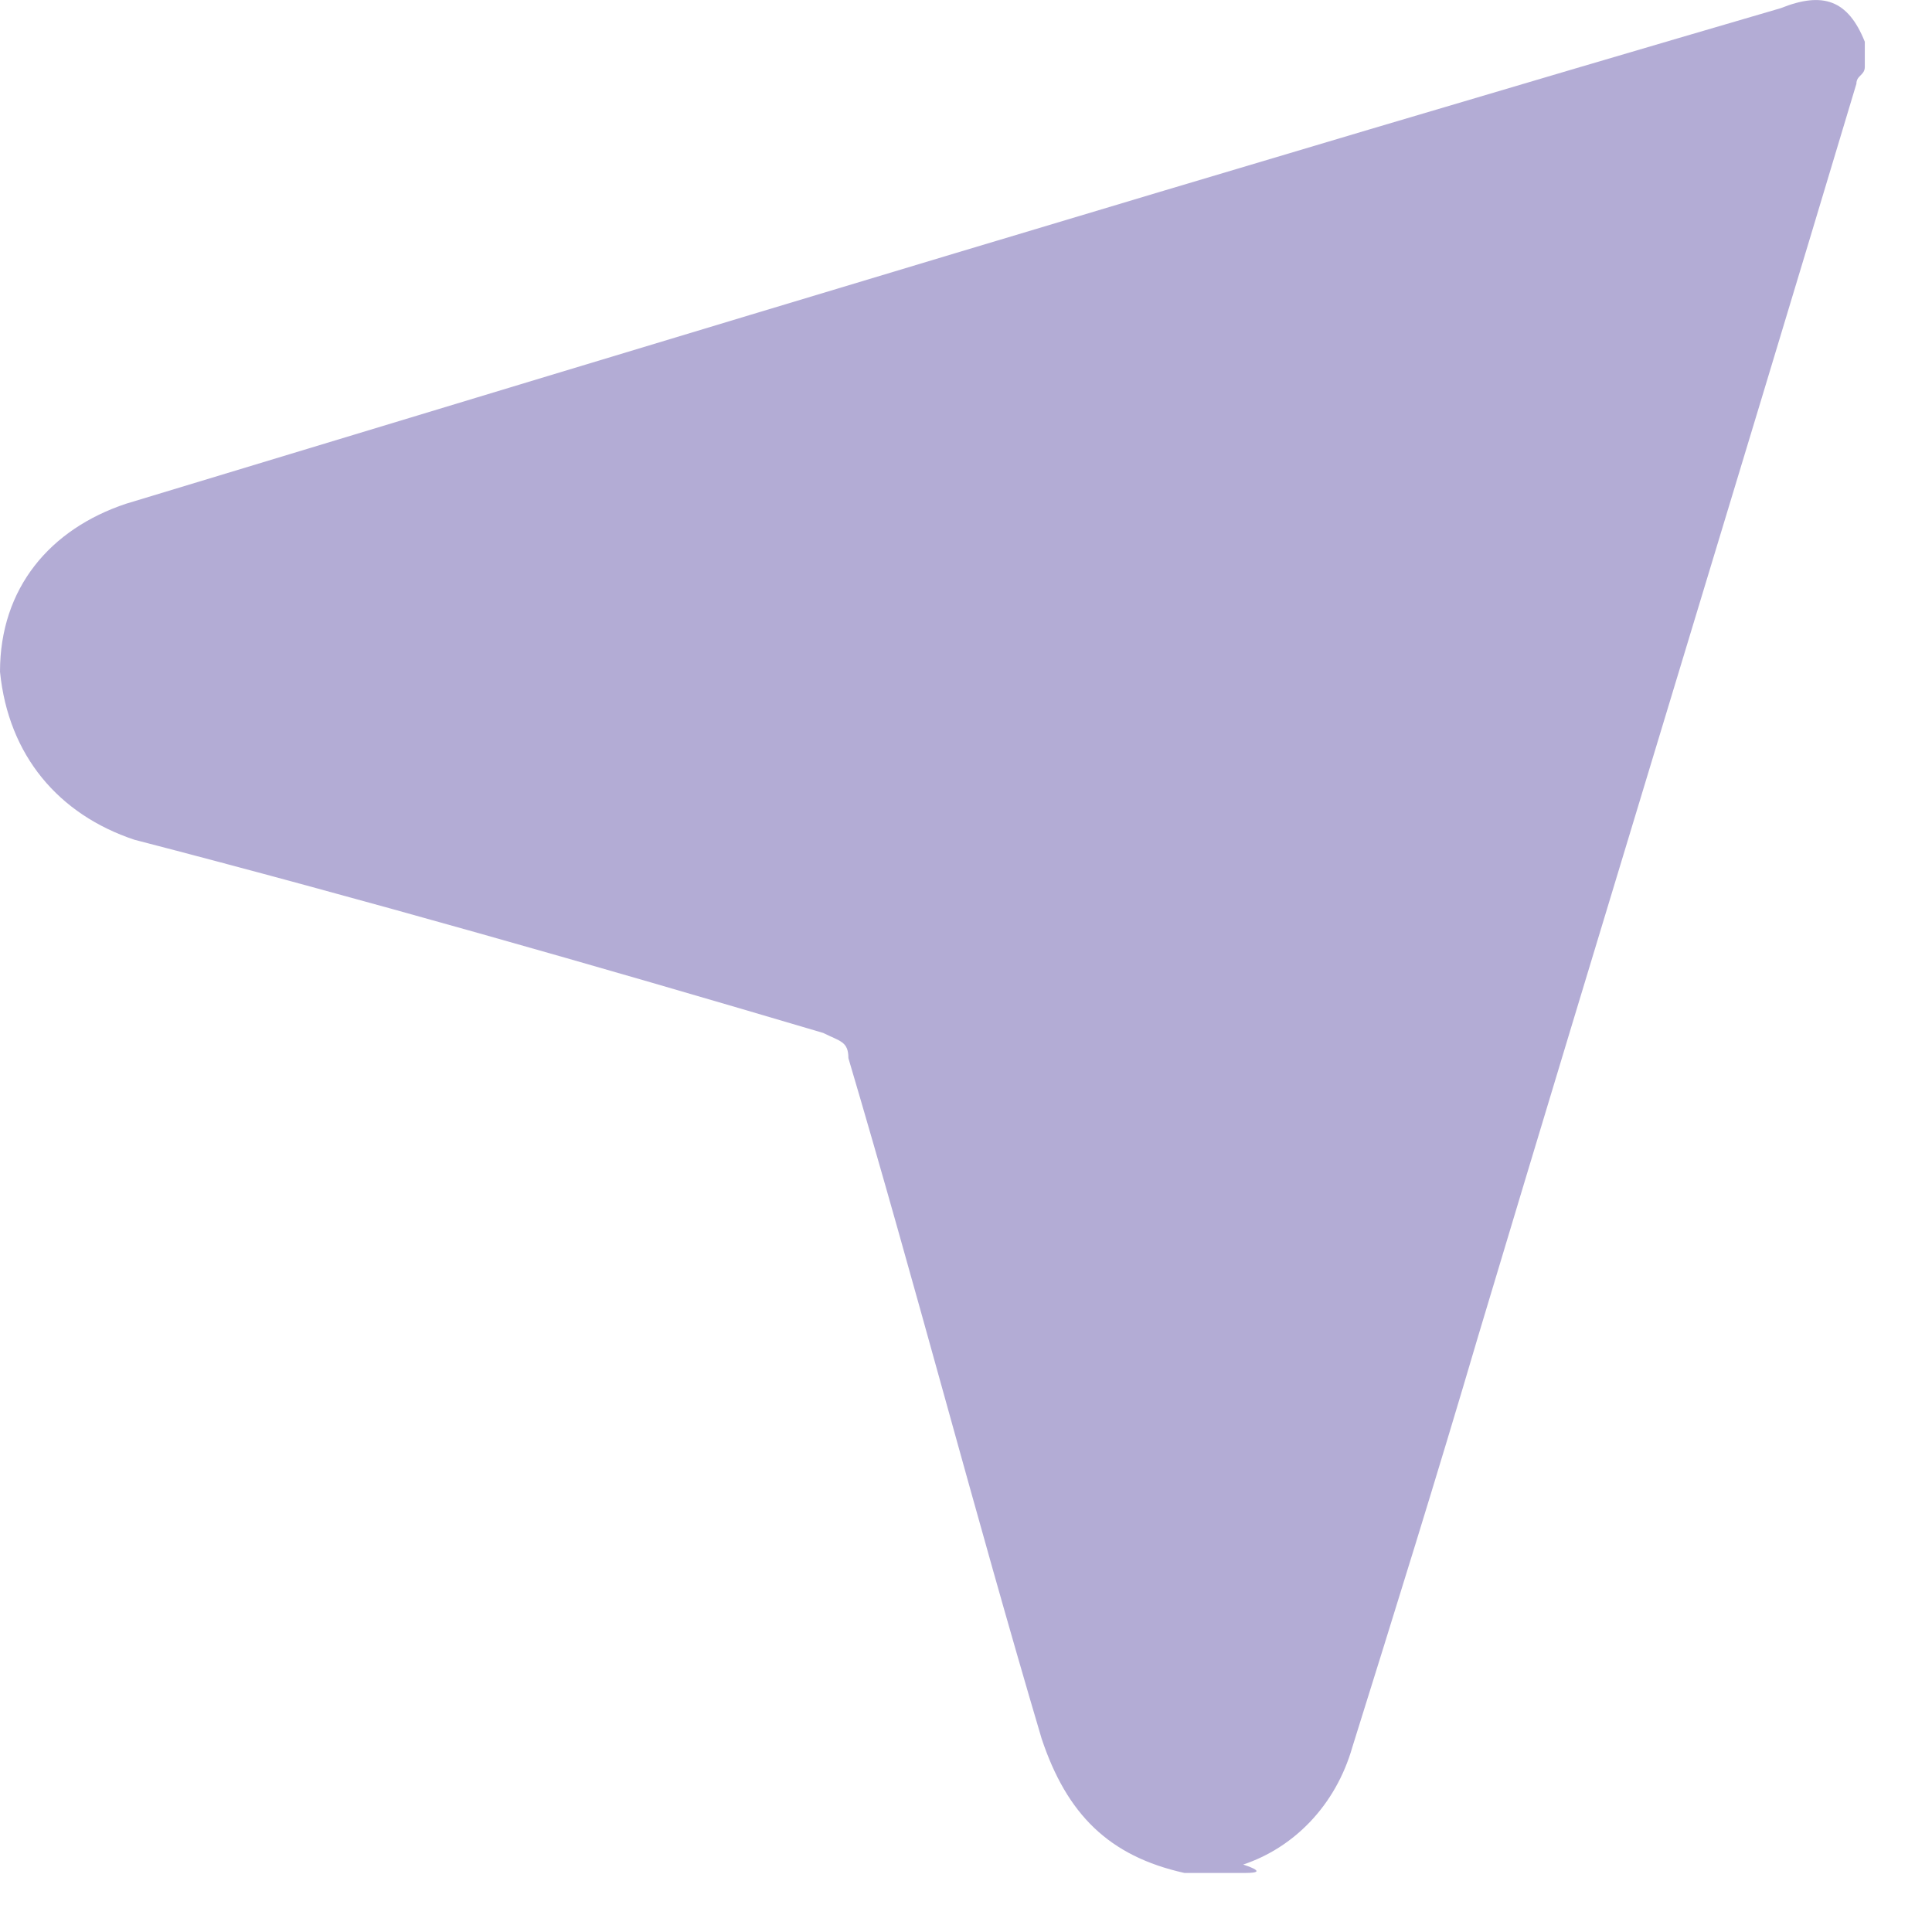 <svg width="23" height="23" viewBox="0 0 23 23" fill="none" xmlns="http://www.w3.org/2000/svg">
<path opacity="0.5" d="M14.8 22.297C14.6 22.297 14.4 22.297 14.2 22.297C14.2 22.297 14.2 22.297 14.1 22.297C13.2 22.097 12.7 21.597 12.4 20.697C11.6 17.997 10.9 15.297 10.1 12.597C10.1 12.397 10 12.397 9.8 12.297C7.1 11.497 4.3 10.697 1.6 9.997C0.7 9.697 0.1 8.997 0 7.997C0 6.997 0.6 6.297 1.5 5.997C8.1 3.997 14.7 1.997 21.2 0.097C21.7 -0.103 22 -0.003 22.2 0.497C22.2 0.597 22.2 0.697 22.2 0.797C22.2 0.897 22.1 0.897 22.1 0.997C20.6 5.997 19.1 10.897 17.6 15.897C17.1 17.597 16.6 19.197 16.1 20.797C15.9 21.497 15.4 21.997 14.8 22.197C15.1 22.297 14.9 22.297 14.8 22.297Z" fill="#685AAD"/>
</svg>
